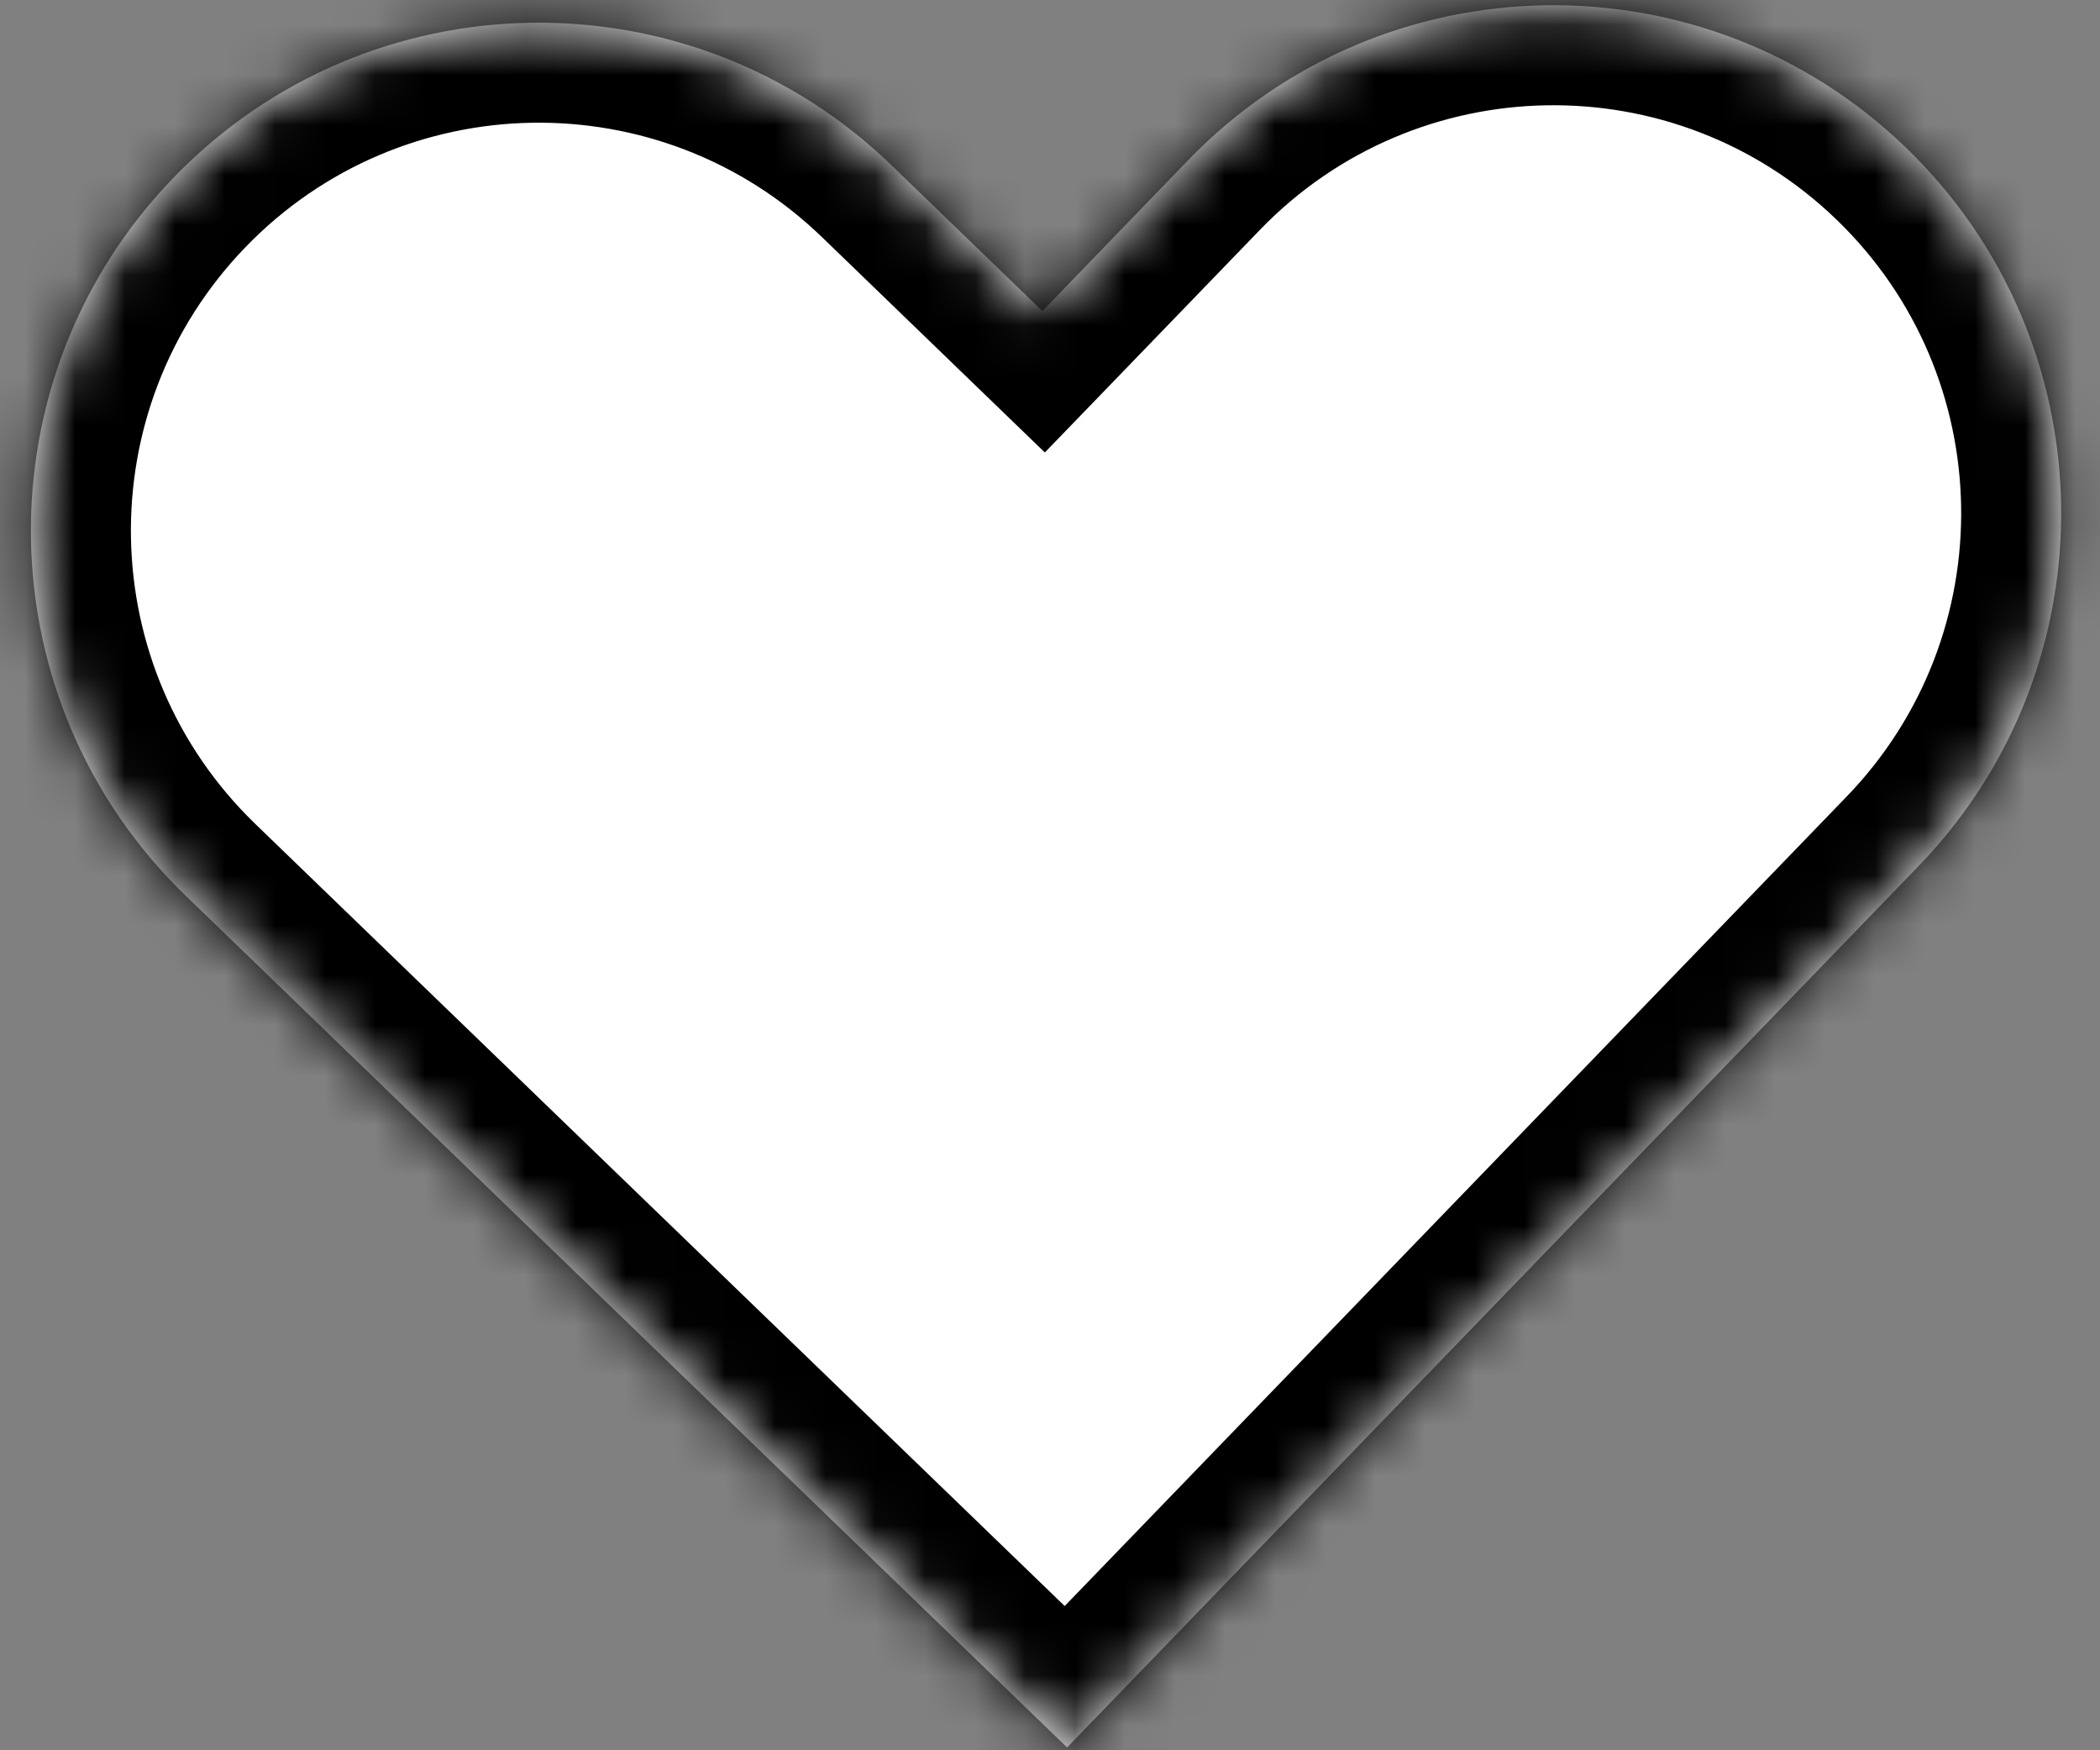 <svg width="42" height="35" viewBox="0 0 42 35" fill="none" xmlns="http://www.w3.org/2000/svg">
<rect x="0" y="0" width="42" height="35" fill="#808080" stroke="none"/>
<mask id="path-1-inside-1_1_22" fill="white">
<path fill-rule="evenodd" clip-rule="evenodd" d="M6.734 20.829L3.717 17.915C-0.317 14.017 -0.427 7.587 3.47 3.553C7.368 -0.481 13.798 -0.592 17.832 3.306L20.848 6.22L23.762 3.204C27.66 -0.83 34.09 -0.941 38.124 2.957C42.158 6.855 42.269 13.284 38.371 17.319L35.457 20.335L21.342 34.944L6.734 20.829Z"/>
</mask>
<path fill-rule="evenodd" clip-rule="evenodd" d="M6.734 20.829L3.717 17.915C-0.317 14.017 -0.427 7.587 3.47 3.553C7.368 -0.481 13.798 -0.592 17.832 3.306L20.848 6.22L23.762 3.204C27.66 -0.83 34.09 -0.941 38.124 2.957C42.158 6.855 42.269 13.284 38.371 17.319L35.457 20.335L21.342 34.944L6.734 20.829Z" fill="white"/>
<path d="M6.734 20.829L5.344 22.267L5.344 22.267L6.734 20.829ZM3.717 17.915L5.107 16.477L5.107 16.477L3.717 17.915ZM3.47 3.553L4.909 4.943L4.909 4.943L3.47 3.553ZM17.832 3.306L16.442 4.744L16.442 4.744L17.832 3.306ZM20.848 6.22L19.459 7.659L20.897 9.048L22.287 7.61L20.848 6.22ZM23.762 3.204L22.324 1.814L22.324 1.814L23.762 3.204ZM38.124 2.957L36.734 4.395L36.734 4.395L38.124 2.957ZM38.371 17.319L36.933 15.929L36.933 15.929L38.371 17.319ZM35.457 20.335L34.019 18.945L34.019 18.945L35.457 20.335ZM21.342 34.944L19.953 36.382L21.391 37.772L22.781 36.333L21.342 34.944ZM8.123 19.391L5.107 16.477L2.328 19.353L5.344 22.267L8.123 19.391ZM5.107 16.477C1.867 13.346 1.779 8.183 4.909 4.943L2.032 2.164C-2.633 6.992 -2.501 14.688 2.328 19.353L5.107 16.477ZM4.909 4.943C8.039 1.703 13.203 1.614 16.442 4.744L19.222 1.868C14.393 -2.797 6.697 -2.665 2.032 2.164L4.909 4.943ZM16.442 4.744L19.459 7.659L22.238 4.782L19.222 1.868L16.442 4.744ZM22.287 7.61L25.201 4.594L22.324 1.814L19.41 4.831L22.287 7.61ZM25.201 4.594C28.331 1.354 33.495 1.265 36.734 4.395L39.514 1.519C34.685 -3.146 26.989 -3.014 22.324 1.814L25.201 4.594ZM36.734 4.395C39.974 7.525 40.063 12.689 36.933 15.929L39.809 18.708C44.475 13.88 44.342 6.184 39.514 1.519L36.734 4.395ZM36.933 15.929L34.019 18.945L36.895 21.724L39.809 18.708L36.933 15.929ZM34.019 18.945L19.904 33.554L22.781 36.333L36.895 21.724L34.019 18.945ZM22.732 33.505L8.123 19.391L5.344 22.267L19.953 36.382L22.732 33.505Z" fill="black" mask="url(#path-1-inside-1_1_22)"/>
</svg>
